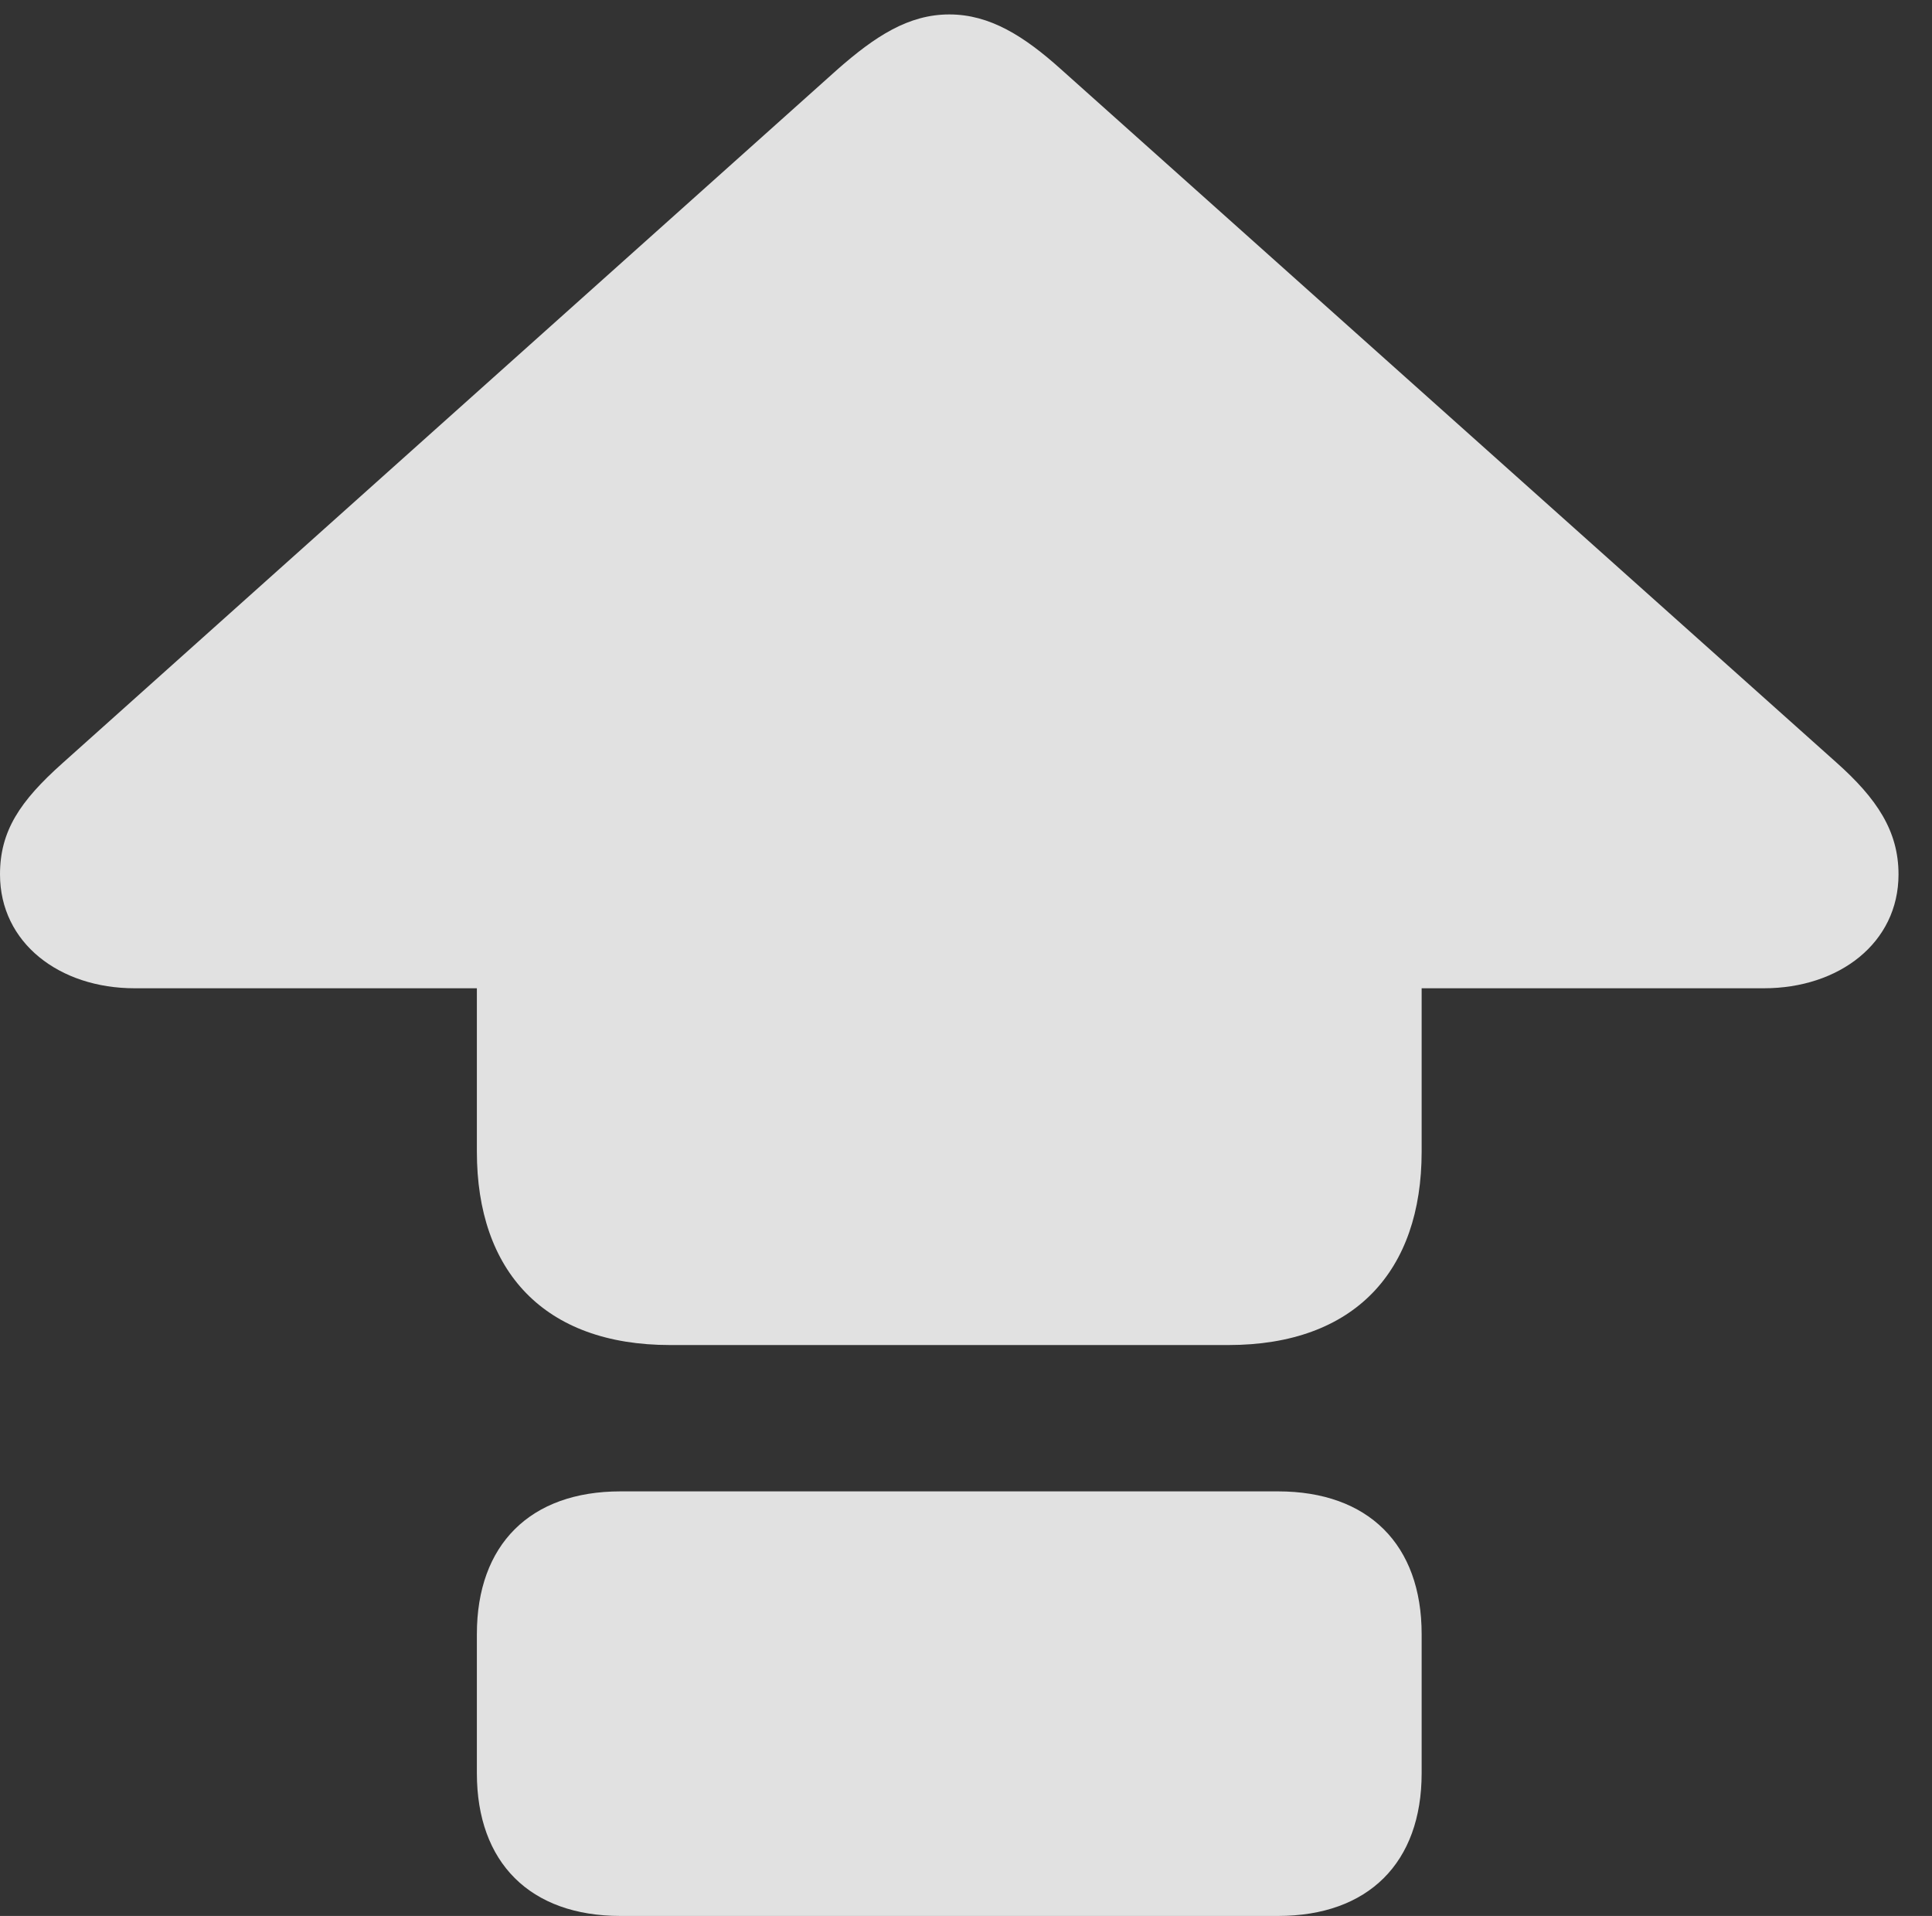 <?xml version="1.0" encoding="UTF-8"?>
<!--Generator: Apple Native CoreSVG 341-->
<!DOCTYPE svg
PUBLIC "-//W3C//DTD SVG 1.1//EN"
       "http://www.w3.org/Graphics/SVG/1.1/DTD/svg11.dtd">
<svg version="1.1" xmlns="http://www.w3.org/2000/svg" xmlns:xlink="http://www.w3.org/1999/xlink" viewBox="0 0 20.889 20.713">
 <rect x="0" y="0" width="20.889" height="20.713" fill="#333333" stroke="none"/>
 <g>
  <rect height="20.713" opacity="0" width="20.889" x="0" y="0"/>
  <path d="M1.455 10.684L19.072 10.684C19.883 10.684 20.527 10.195 20.527 9.453C20.527 8.984 20.293 8.633 19.854 8.242L11.475 0.752C11.074 0.391 10.703 0.156 10.264 0.156C9.824 0.156 9.463 0.391 9.053 0.752L0.674 8.252C0.215 8.662 0 8.984 0 9.453C0 10.195 0.645 10.684 1.455 10.684ZM15.371 12.451L15.371 8.242C15.371 6.963 14.648 6.152 13.281 6.152L7.246 6.152C5.879 6.152 5.156 6.963 5.156 8.242L5.156 12.451C5.156 13.74 5.879 14.541 7.246 14.541L13.281 14.541C14.648 14.541 15.371 13.74 15.371 12.451ZM6.709 20.713L13.818 20.713C14.795 20.713 15.371 20.137 15.371 19.17L15.371 17.666C15.371 16.699 14.795 16.123 13.818 16.123L6.709 16.123C5.732 16.123 5.156 16.699 5.156 17.666L5.156 19.17C5.156 20.137 5.732 20.713 6.709 20.713Z" fill="white" fill-opacity="0.85"/>
 </g>
</svg>
